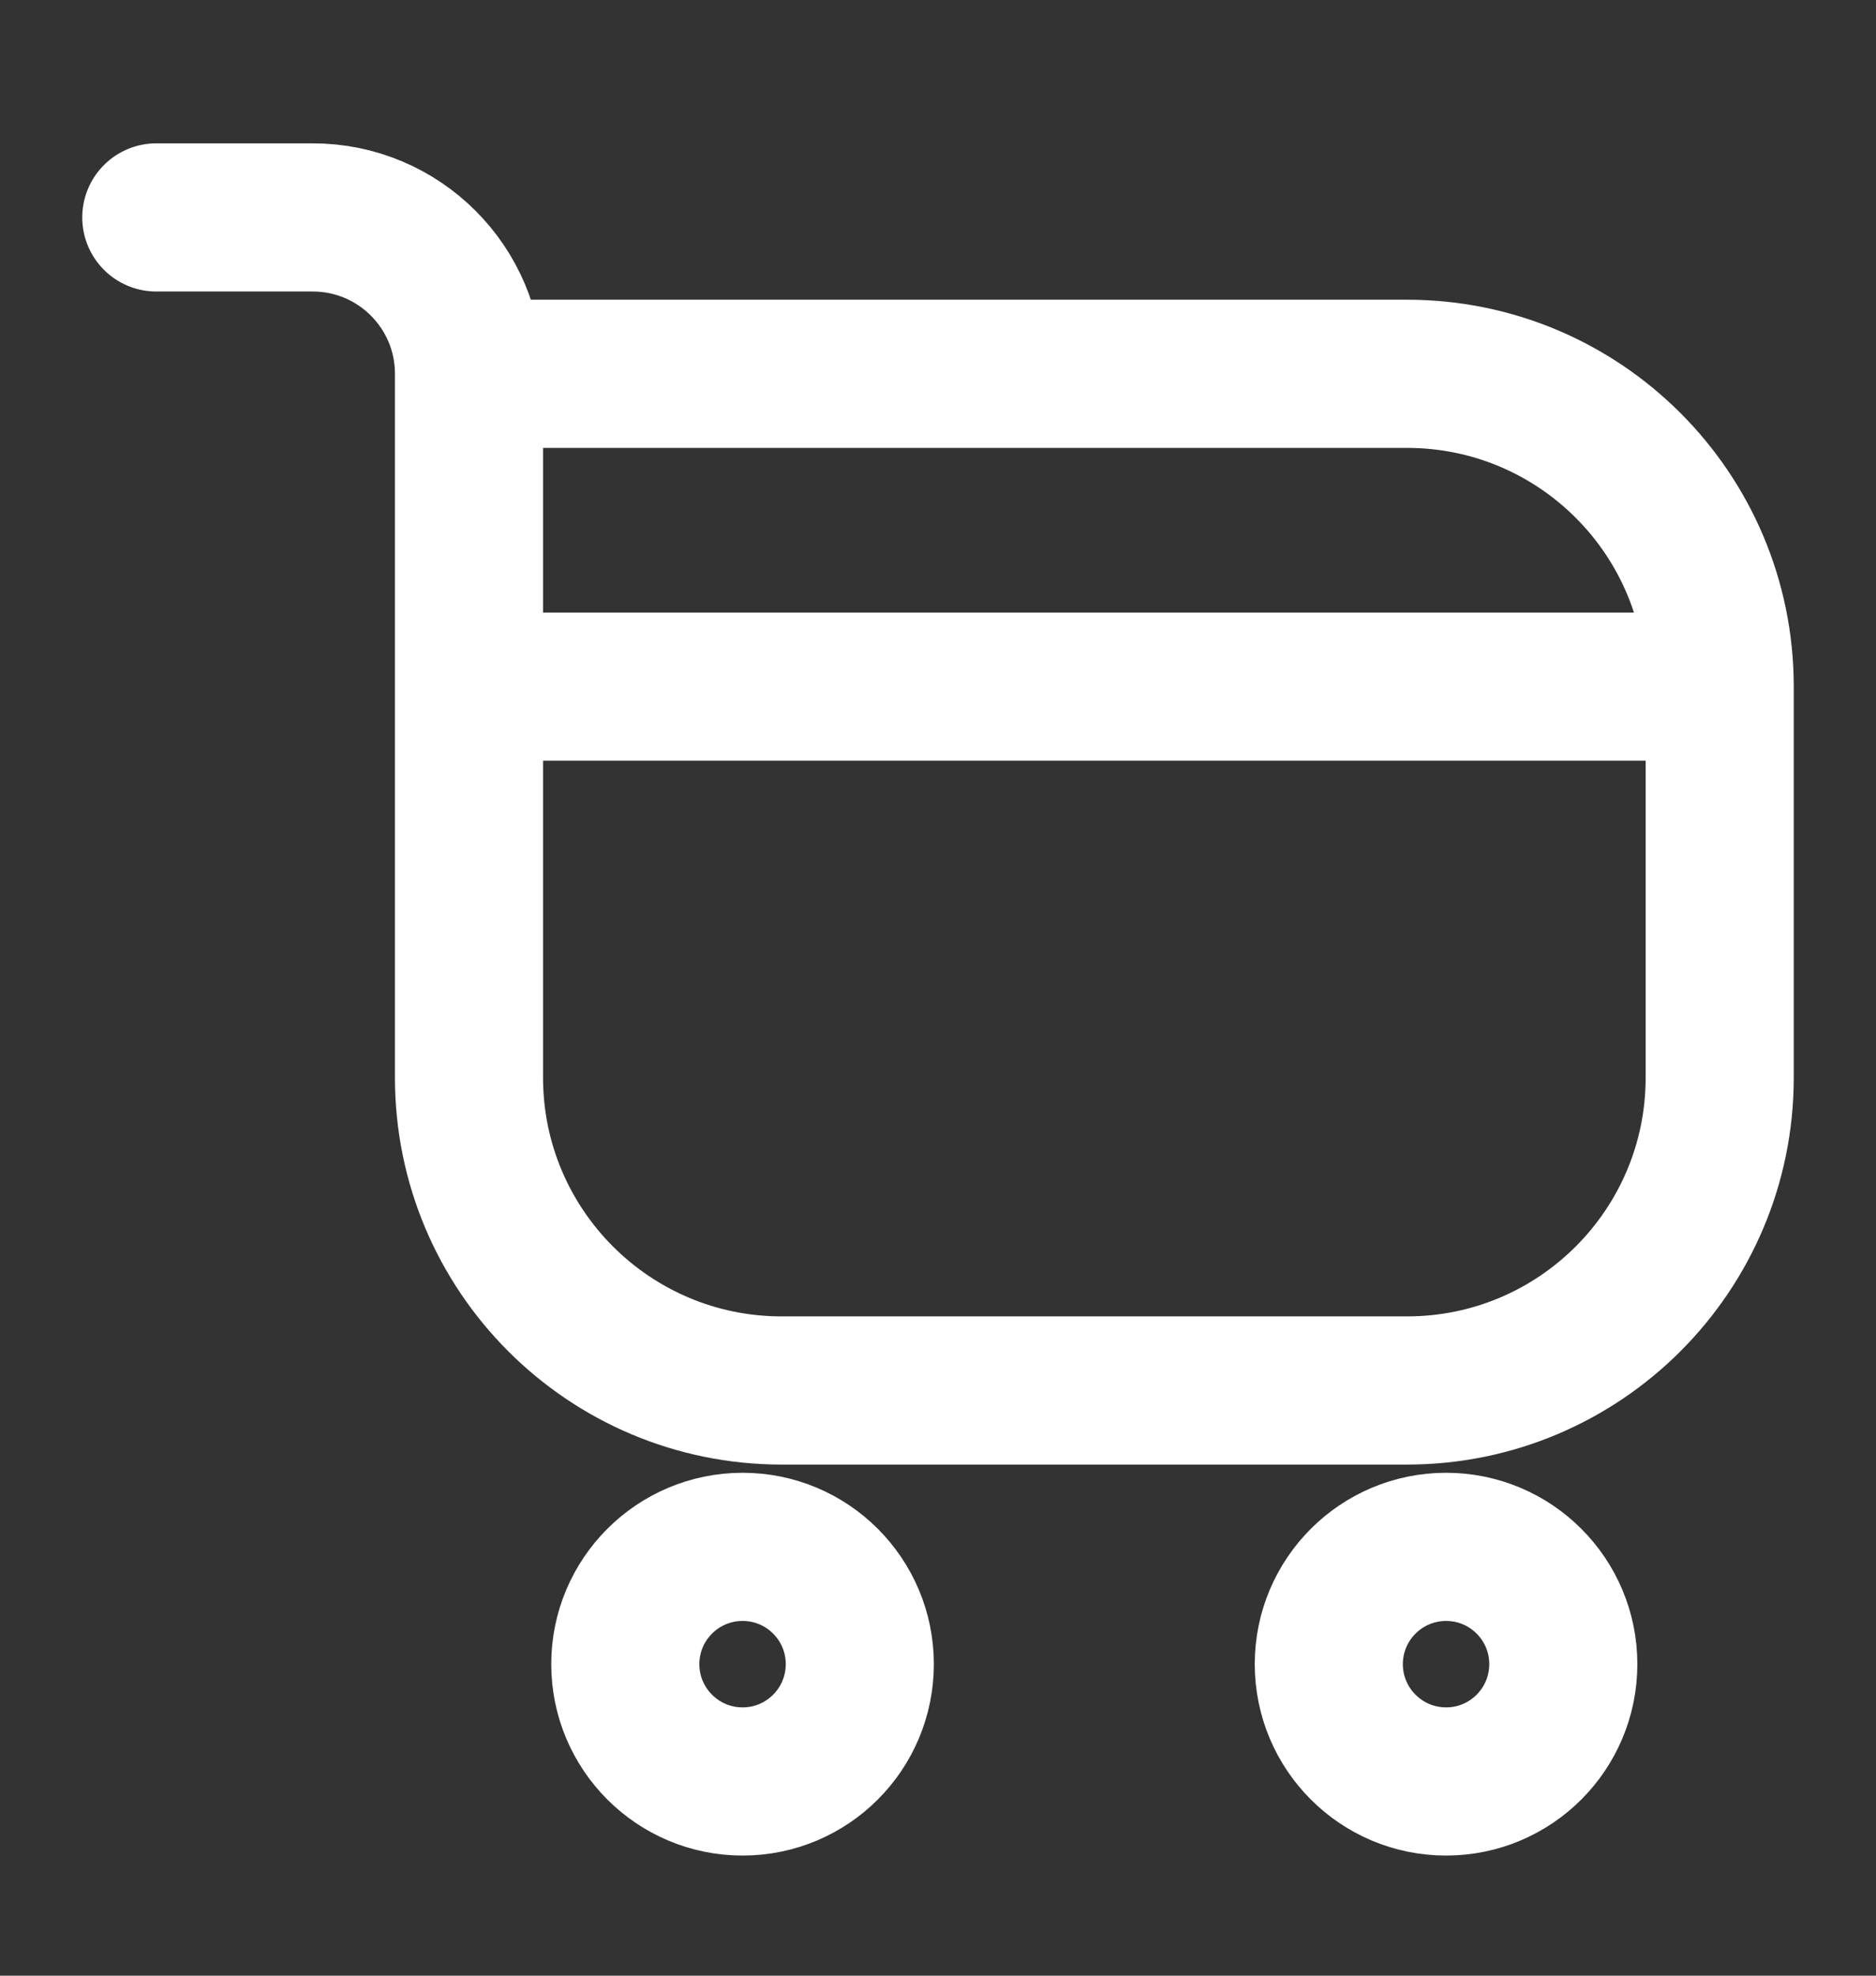 <svg width="19" height="20" viewBox="0 0 19 20" fill="none" xmlns="http://www.w3.org/2000/svg">
<rect x="0" y="0" width="19" height="20" fill="#333333" stroke="none"/>
<path d="M8.708 16.846C8.708 17.502 8.177 18.034 7.521 18.034C6.865 18.034 6.333 17.502 6.333 16.846C6.333 16.191 6.865 15.659 7.521 15.659C8.177 15.659 8.708 16.191 8.708 16.846Z" stroke="white" stroke-width="1.5"/>
<path d="M15.833 16.846C15.833 17.502 15.302 18.034 14.646 18.034C13.99 18.034 13.458 17.502 13.458 16.846C13.458 16.191 13.99 15.659 14.646 15.659C15.302 15.659 15.833 16.191 15.833 16.846Z" stroke="white" stroke-width="1.5"/>
<path d="M4.75 3.784H14.25C15.999 3.784 17.417 5.202 17.417 6.951V10.909C17.417 12.658 15.999 14.076 14.25 14.076H7.917C6.168 14.076 4.75 12.658 4.75 10.909V3.784ZM4.75 3.784C4.75 2.909 4.041 2.201 3.167 2.201H1.583M4.75 6.951H17.021" stroke="white" stroke-width="1.5" stroke-linecap="round" stroke-linejoin="round"/>
</svg>
